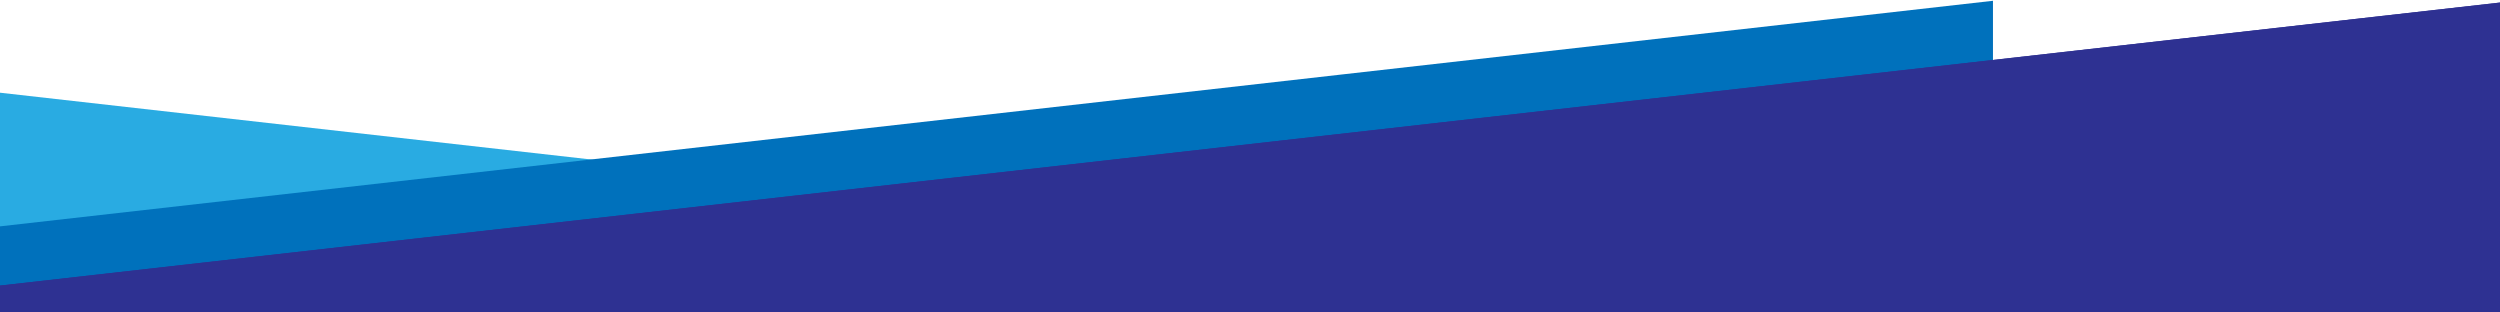 <?xml version="1.0" encoding="utf-8"?>
<!-- Generator: Adobe Illustrator 21.1.0, SVG Export Plug-In . SVG Version: 6.00 Build 0)  -->
<svg version="1.1" id="Asymmetrical_1" xmlns="http://www.w3.org/2000/svg" xmlns:xlink="http://www.w3.org/1999/xlink" x="0px"
	 y="0px" viewBox="0 0 1600 200" style="enable-background:new 0 0 1600 200;" xml:space="preserve">
<style type="text/css">
	.st0{fill:#29ABE2;}
	.st1{fill:#0071BC;}
	.st2{fill:#2E3192;}
</style>
<polygon id="Layer_3" class="st0" points="-10,58.2 -10,194 590,126 "/>
<polygon id="Layer_2" class="st1" points="-10,146 -10,193.9 1275.5,47.9 1275.5,0.5 "/>
<polygon id="Shadow" class="st2" points="-10,183.9 -10,193.9 1610,10.5 1610,0.5 "/>
<polygon id="Layer_1" class="st2" points="-10,210 1610,210 1610,0.5 -10,183.9 "/>
</svg>
